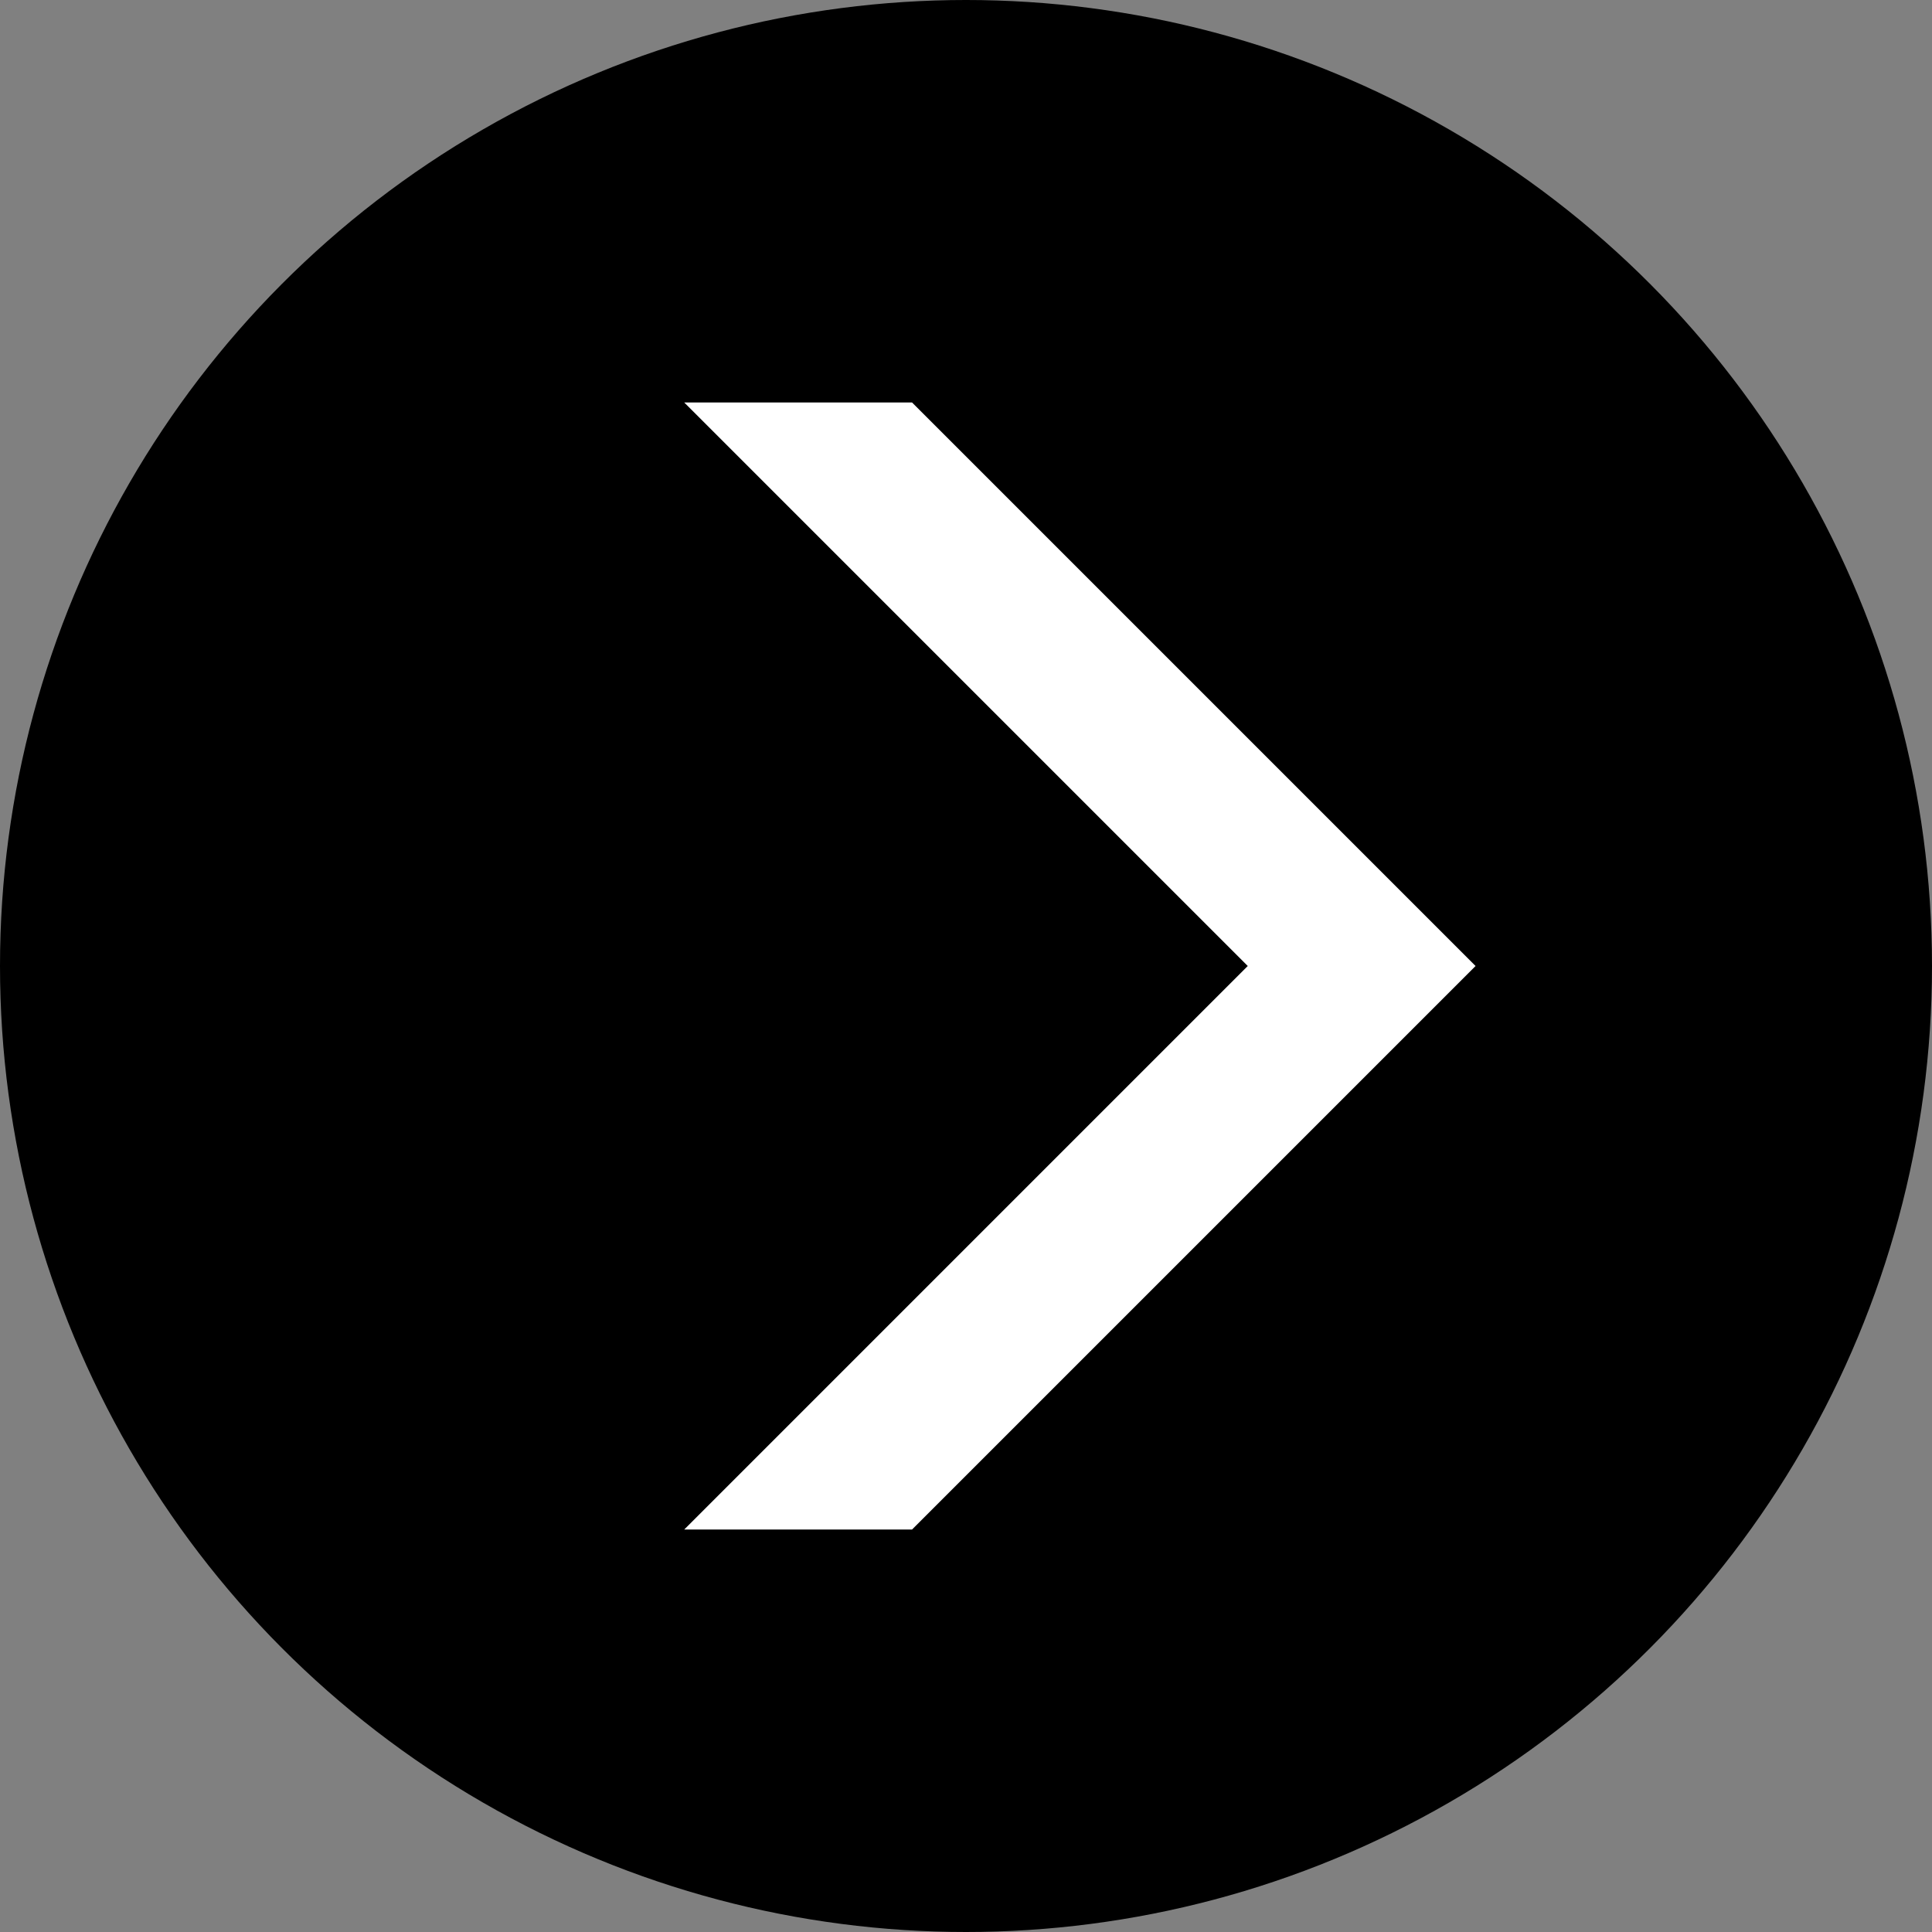 <svg id="レイヤー_1" data-name="レイヤー 1" xmlns="http://www.w3.org/2000/svg" viewBox="0 0 24 24"><rect x="0" y="0" width="24" height="24" fill="#808080" stroke="none"/><defs><style>.cls-1{fill:#fff;}</style></defs><title>名称未設定-1</title><circle cx="12" cy="12" r="12"/><polygon class="cls-1" points="11.33 19 8.5 19 15.5 12 8.5 5 11.33 5 18.33 12 11.33 19"/></svg>